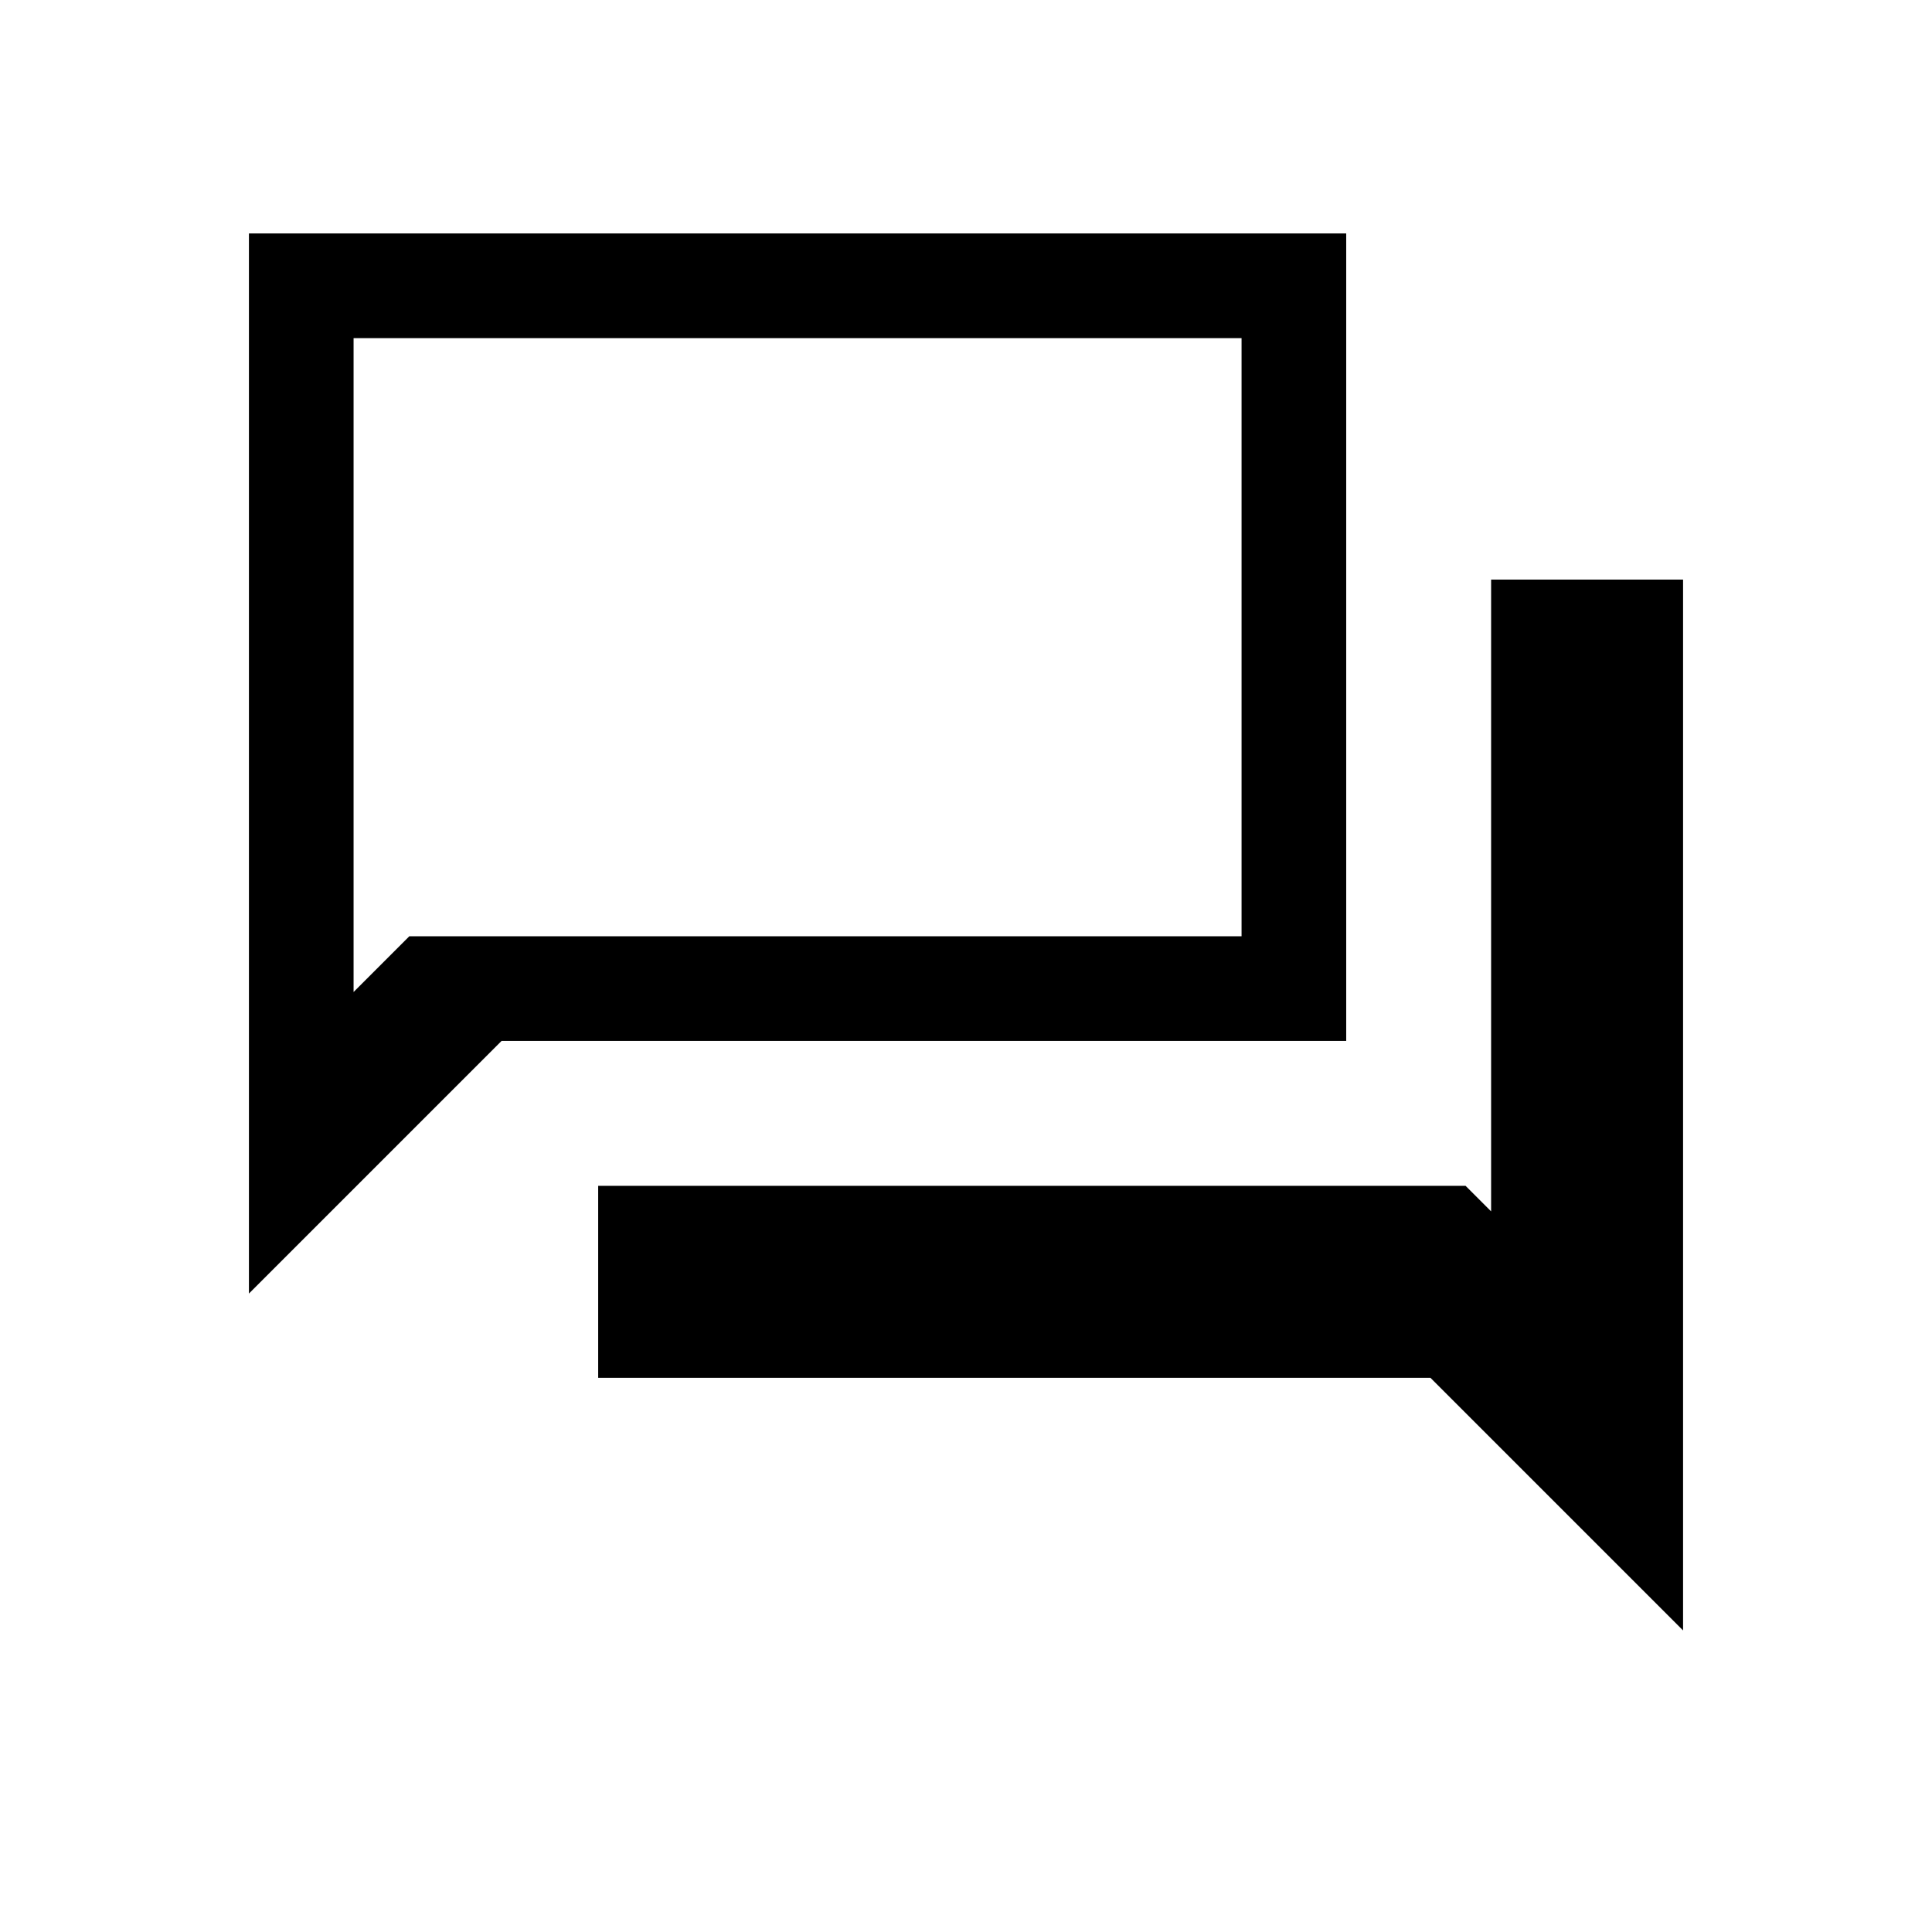 <svg xmlns="http://www.w3.org/2000/svg" height="20" viewBox="0 -960 960 960" width="20"><path d="M297.231-275.387v-95.383H728.23l12.693 12.693V-672h95.383v522.15L710.769-275.387H297.231Zm-173.537-41.846v-526.766h545.229v401.229H249.231L123.694-317.233Zm493.23-177.536V-792H175.693v324.926l27.694-27.695h413.537Zm-441.231 0V-792v297.231Z"/></svg>